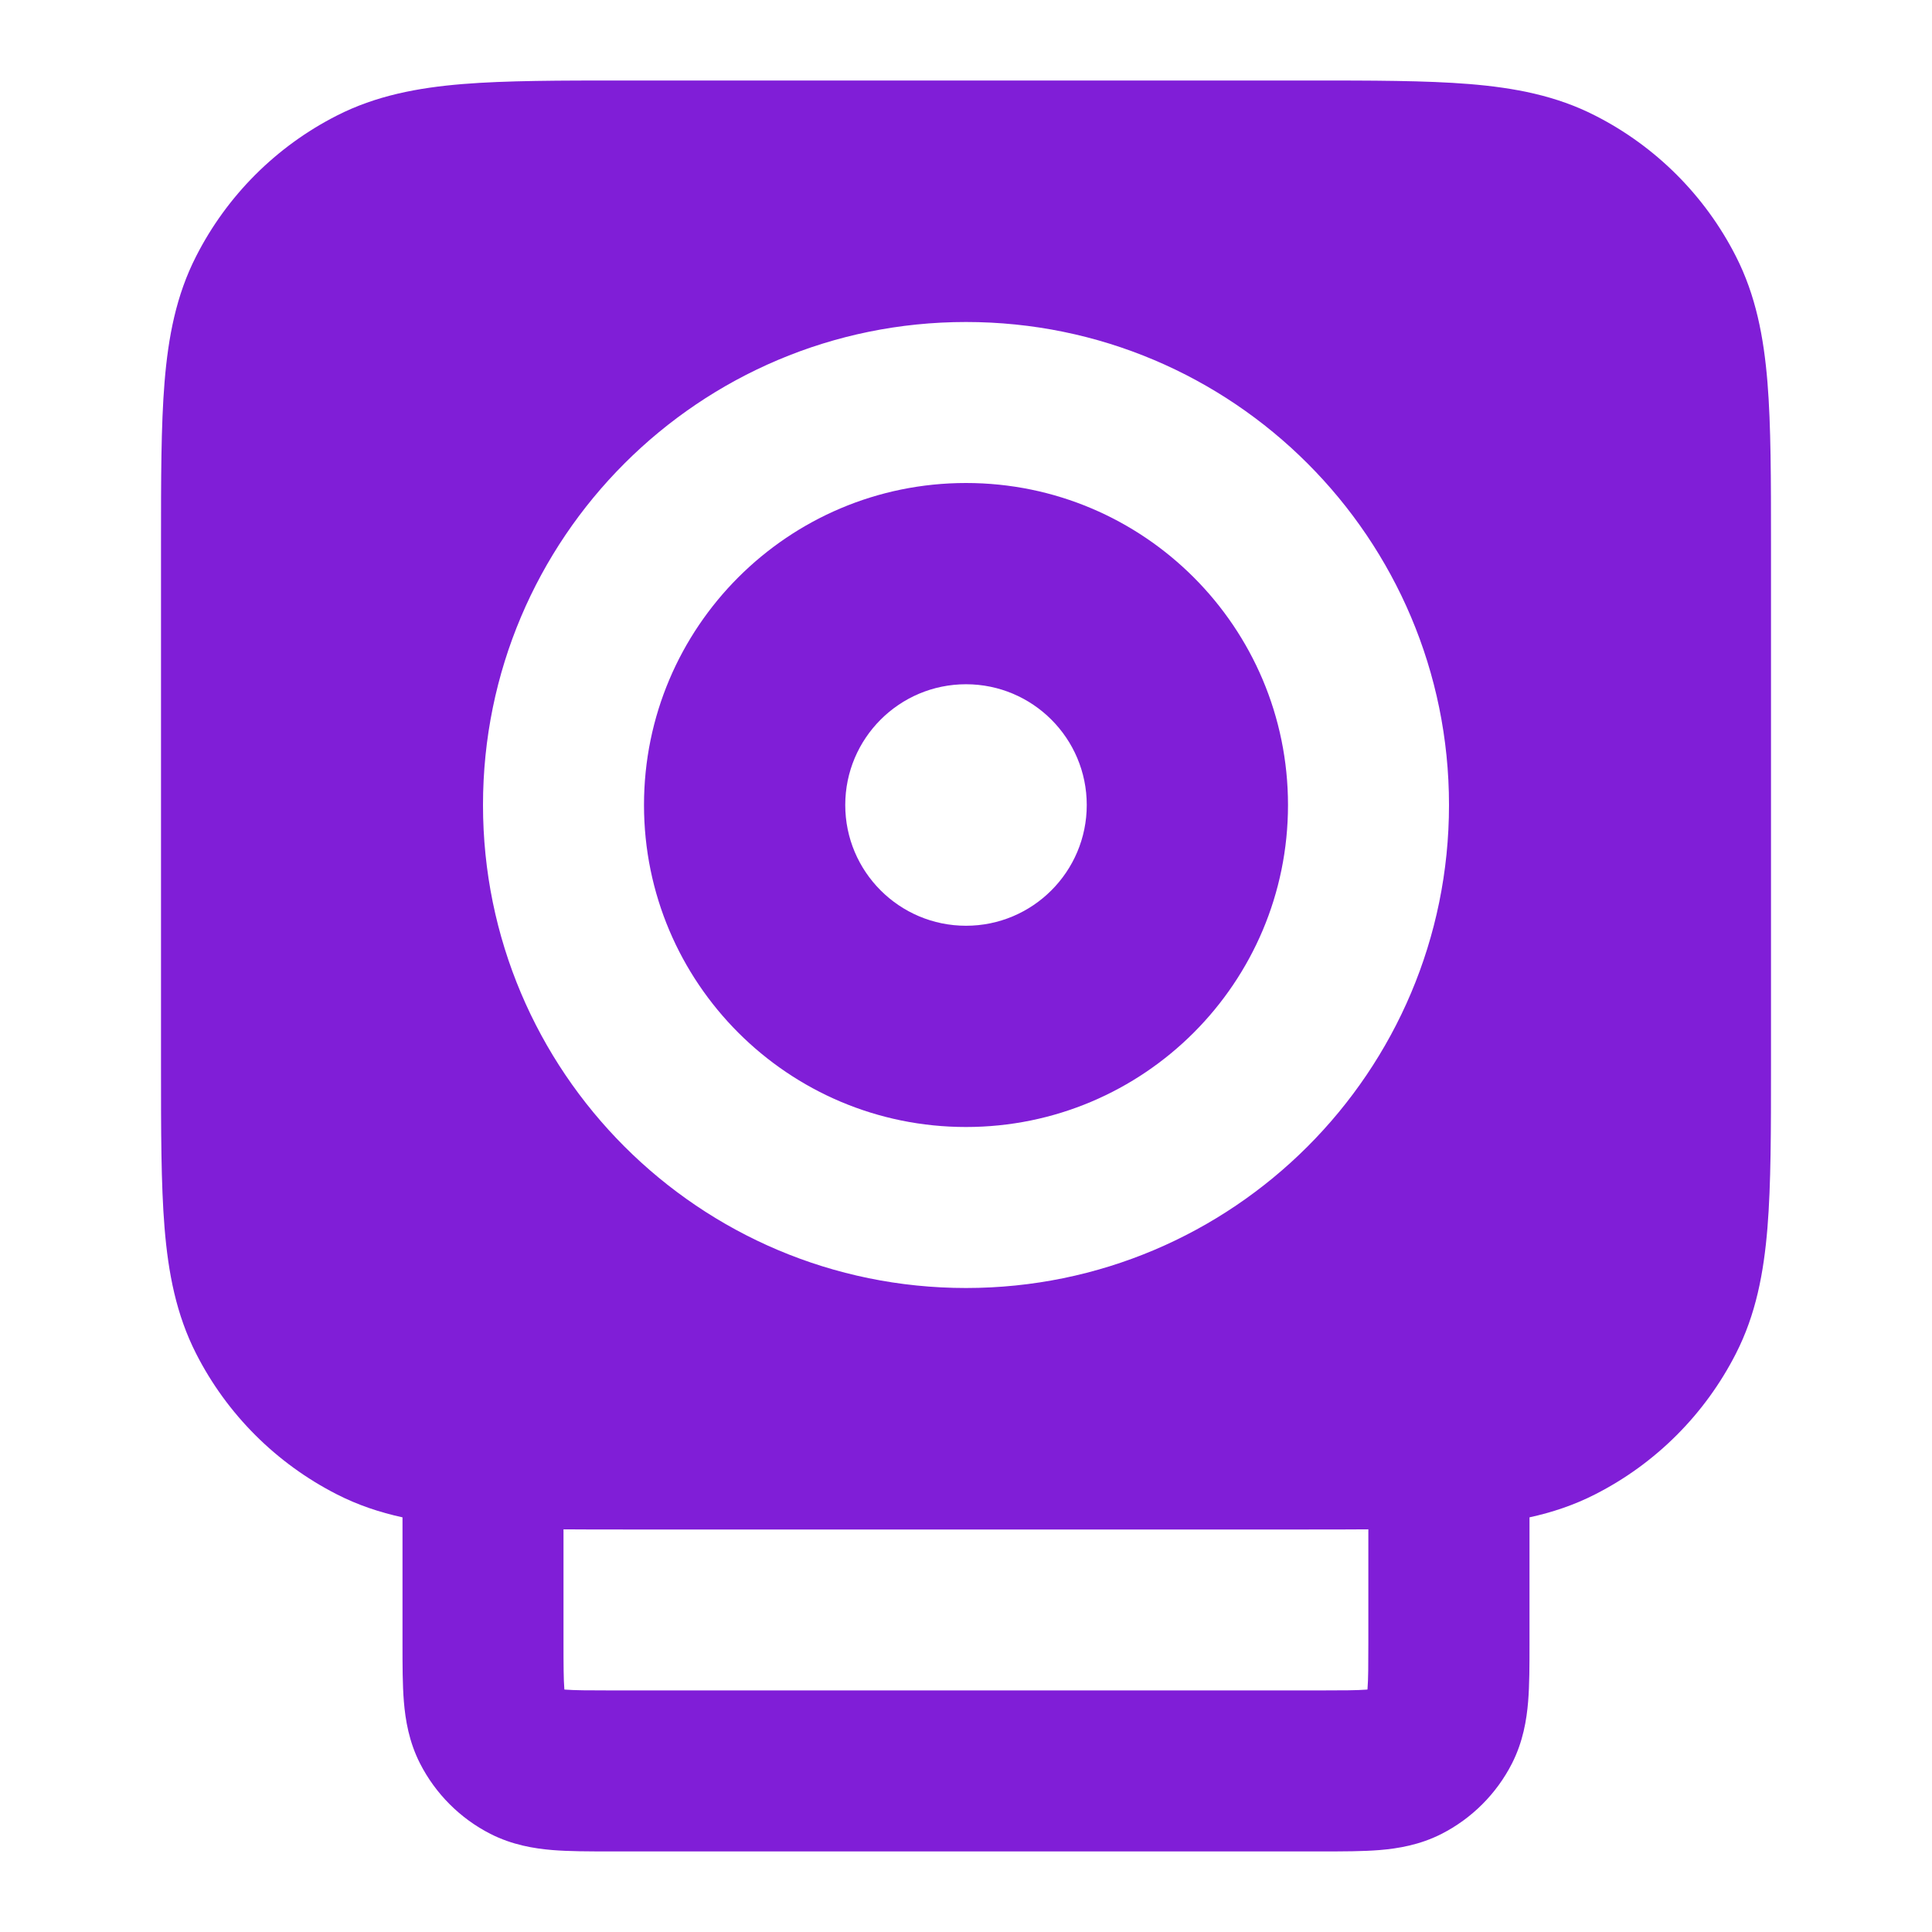 <svg fill="none" height="24" viewBox="0 0 24 24" width="24" xmlns="http://www.w3.org/2000/svg"><g clip-rule="evenodd" fill="#801ed7" fill-rule="evenodd"><path d="m8 10c0-2.209 1.791-4 4-4 2.209 0 4 1.791 4 4 0 2.209-1.791 4-4 4-2.209 0-4-1.791-4-4zm2.5 0c0-.828.672-1.5 1.5-1.5s1.5.672 1.5 1.5c0 .828-.672 1.5-1.5 1.5s-1.5-.672-1.5-1.5z"/><path d="m7.759 1h8.483c.805-0 1.469-0 2.01.044.562.046 1.079.144 1.564.392.753.383 1.365.995 1.748 1.748.247.485.346 1.002.392 1.564.044.541.044 1.206.044 2.01v6.483c0 .805 0 1.469-.044 2.01-.046.562-.144 1.079-.392 1.564-.384.753-.995 1.365-1.748 1.748-.262.134-.533.224-.816.286v1.582c0 .252 0.0.498-.017.706-.019.229-.063.498-.201.77-.192.376-.498.682-.874.874-.271.138-.541.182-.77.201-.208.017-.454.017-.706.017h-8.864c-.252 0-.498 0-.706-.017-.229-.019-.498-.063-.77-.201-.376-.192-.682-.498-.874-.874-.138-.271-.182-.541-.201-.77-.017-.208-.017-.454-.017-.706l0-1.582c-.283-.062-.554-.152-.816-.286-.753-.384-1.365-.995-1.748-1.748-.247-.485-.346-1.002-.392-1.564-.044-.541-.044-1.206-.044-2.01v-6.483c-0-.805-0-1.469.044-2.01.046-.562.144-1.079.392-1.564.383-.753.995-1.365 1.748-1.748.485-.247 1.002-.346 1.564-.392.541-.044 1.206-.044 2.011-.044zm-.759 17.998v1.402c0 .296.001.459.01.575l.001.013.013.001c.117.009.279.01.575.01h8.8c.296 0 .459-.001.575-.01l.013-.001.001-.013c.009-.117.01-.279.01-.575v-1.402c-.238.002-.49.002-.759.002h-8.483c-.268 0-.521 0-.759-.002zm5-14.998c-3.314 0-6 2.686-6 6 0 3.314 2.686 6 6 6 3.314 0 6-2.686 6-6 0-3.314-2.686-6-6-6z"/></g></svg>